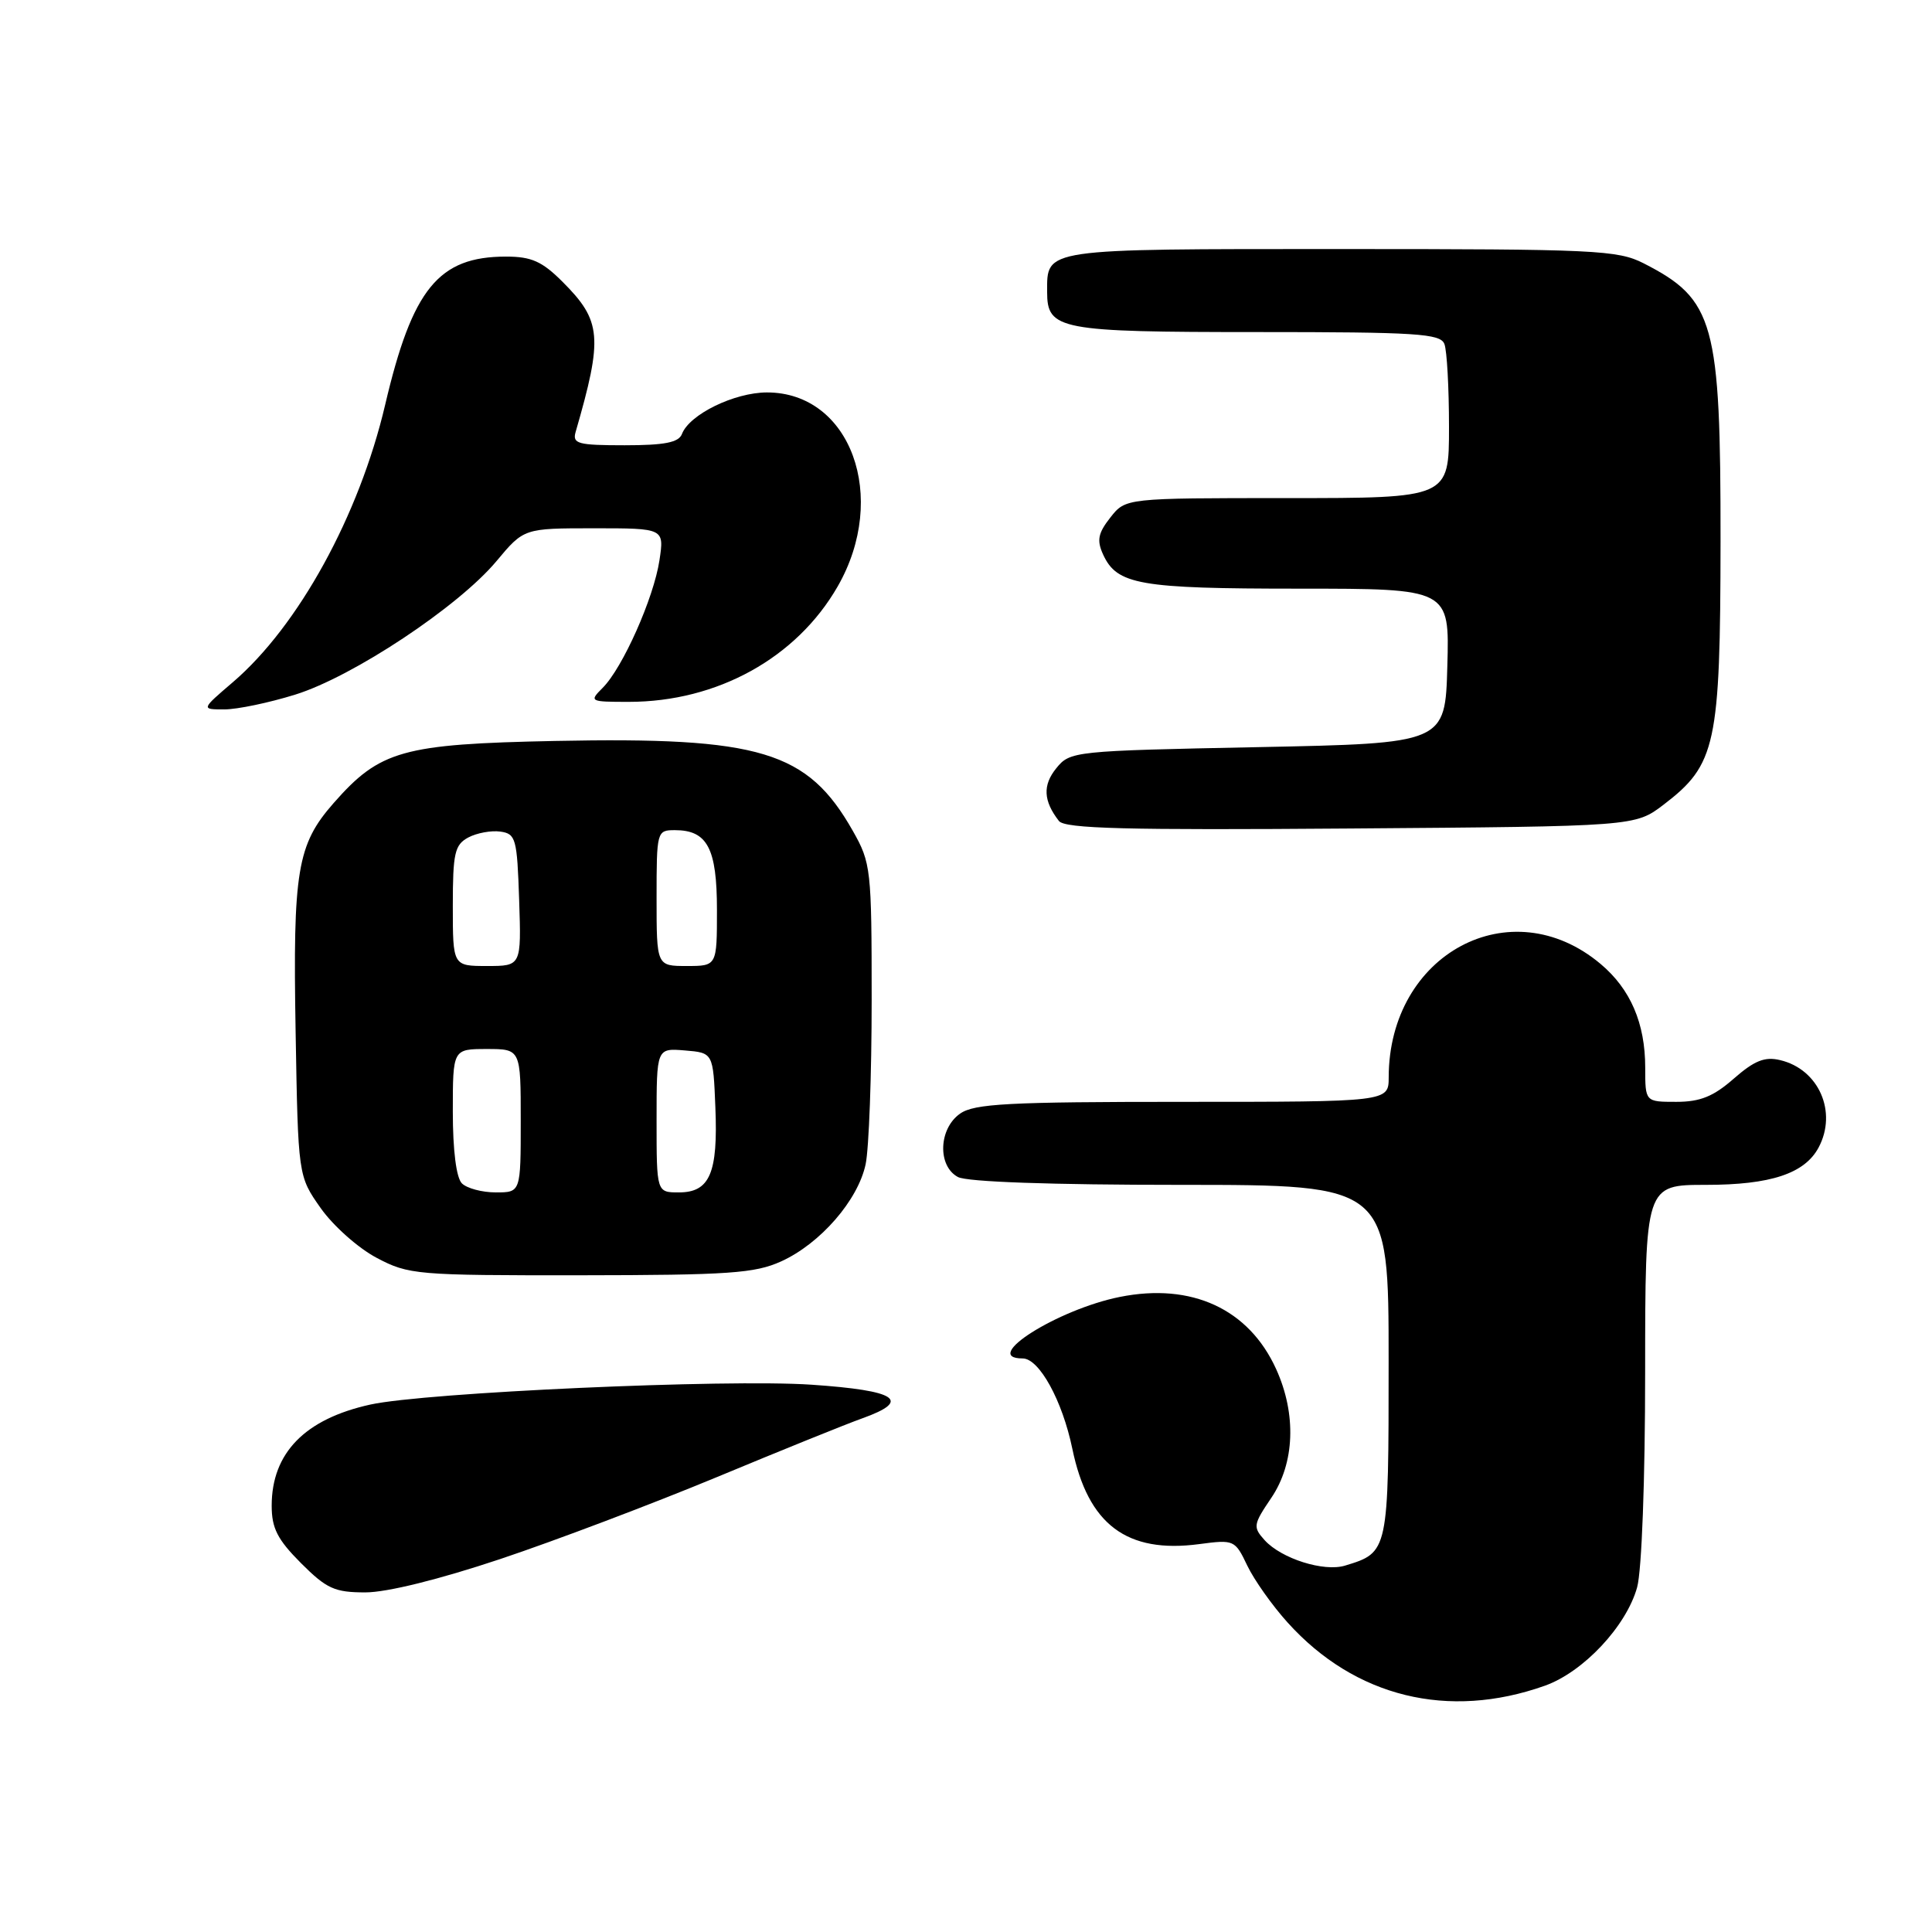 <?xml version="1.0" encoding="UTF-8" standalone="no"?>
<!DOCTYPE svg PUBLIC "-//W3C//DTD SVG 1.1//EN" "http://www.w3.org/Graphics/SVG/1.1/DTD/svg11.dtd" >
<svg xmlns="http://www.w3.org/2000/svg" xmlns:xlink="http://www.w3.org/1999/xlink" version="1.1" viewBox="0 0 256 256">
 <g >
 <path fill="currentColor"
d=" M 204.69 223.37 C 209.80 221.56 215.50 215.48 216.93 210.32 C 217.54 208.10 217.99 196.11 217.99 181.75 C 218.00 157.00 218.00 157.00 226.05 157.00 C 234.61 157.00 239.12 155.51 240.97 152.06 C 243.49 147.35 241.00 141.67 235.87 140.47 C 233.84 139.98 232.46 140.54 229.74 142.92 C 227.04 145.29 225.29 146.00 222.12 146.00 C 218.00 146.00 218.00 146.00 218.00 141.47 C 218.00 135.59 216.05 131.06 212.09 127.73 C 200.20 117.73 184.03 126.37 184.01 142.75 C 184.00 146.00 184.00 146.00 156.72 146.00 C 133.65 146.00 129.10 146.24 127.22 147.56 C 124.37 149.55 124.20 154.50 126.93 155.96 C 128.13 156.61 139.34 157.00 156.43 157.00 C 184.00 157.00 184.00 157.00 184.00 180.35 C 184.00 205.67 183.99 205.70 178.23 207.45 C 175.42 208.31 169.79 206.53 167.57 204.08 C 166.00 202.34 166.06 202.01 168.45 198.48 C 171.56 193.89 171.81 187.39 169.10 181.42 C 165.48 173.44 157.90 169.94 148.38 171.85 C 140.11 173.51 129.86 180.00 135.51 180.00 C 137.70 180.00 140.77 185.59 142.09 191.97 C 144.17 202.02 149.31 205.88 158.92 204.60 C 163.52 203.99 163.65 204.05 165.27 207.45 C 166.18 209.35 168.59 212.76 170.63 215.01 C 179.54 224.88 191.91 227.91 204.69 223.37 Z  M 66.29 206.58 C 73.56 204.15 86.47 199.26 95.00 195.72 C 103.53 192.17 112.19 188.67 114.25 187.94 C 120.87 185.57 118.87 184.25 107.52 183.48 C 96.25 182.71 56.37 184.51 49.08 186.11 C 40.40 188.02 36.00 192.53 36.00 199.52 C 36.00 202.50 36.77 204.00 39.88 207.12 C 43.28 210.52 44.34 211.00 48.42 211.00 C 51.28 211.00 58.21 209.28 66.29 206.58 Z  M 103.51 167.14 C 108.70 164.78 113.69 159.04 114.70 154.27 C 115.14 152.20 115.50 142.40 115.50 132.50 C 115.50 115.14 115.41 114.34 113.00 110.09 C 107.01 99.52 100.76 97.63 73.53 98.18 C 53.31 98.59 50.34 99.43 44.20 106.42 C 39.37 111.92 38.80 115.37 39.17 136.67 C 39.50 155.83 39.50 155.83 42.50 160.09 C 44.15 162.43 47.48 165.39 49.91 166.67 C 54.15 168.91 55.16 169.00 76.91 168.98 C 96.60 168.96 100.02 168.72 103.51 167.14 Z  M 220.44 106.62 C 227.39 101.31 227.95 98.70 227.98 71.72 C 228.00 42.69 227.17 39.68 217.79 34.89 C 214.35 33.14 211.42 33.00 177.66 33.00 C 137.97 33.00 138.75 32.89 138.75 38.68 C 138.75 43.70 140.32 44.00 166.58 44.00 C 187.73 44.00 190.86 44.20 191.39 45.58 C 191.73 46.45 192.00 51.40 192.00 56.58 C 192.00 66.00 192.00 66.00 170.57 66.00 C 149.15 66.00 149.15 66.00 147.13 68.57 C 145.50 70.64 145.31 71.59 146.16 73.46 C 148.00 77.48 150.94 78.00 172.08 78.00 C 192.07 78.00 192.07 78.00 191.78 88.25 C 191.50 98.50 191.50 98.50 166.66 99.00 C 142.24 99.49 141.79 99.54 139.96 101.80 C 138.14 104.04 138.25 106.13 140.31 108.78 C 141.09 109.80 149.22 110.01 178.98 109.78 C 216.66 109.50 216.66 109.50 220.44 106.62 Z  M 39.12 92.04 C 46.75 89.67 60.74 80.39 65.78 74.36 C 69.42 70.00 69.42 70.00 78.72 70.00 C 88.02 70.00 88.02 70.00 87.38 74.25 C 86.62 79.25 82.51 88.49 79.86 91.14 C 78.05 92.95 78.13 93.00 83.32 93.00 C 95.03 93.00 105.56 87.18 111.00 77.70 C 117.79 65.86 112.72 51.99 101.62 52.00 C 97.30 52.01 91.35 54.91 90.36 57.51 C 89.93 58.63 88.07 59.00 82.78 59.00 C 76.57 59.00 75.83 58.80 76.27 57.25 C 79.91 44.67 79.72 42.52 74.54 37.34 C 71.83 34.63 70.42 34.00 67.05 34.00 C 58.11 34.00 54.64 38.25 51.03 53.66 C 47.59 68.31 39.54 82.95 30.86 90.39 C 26.64 94.00 26.64 94.00 29.73 94.00 C 31.43 94.00 35.65 93.12 39.12 92.04 Z  M 61.20 156.80 C 60.46 156.06 60.00 152.42 60.00 147.30 C 60.00 139.00 60.00 139.00 64.50 139.00 C 69.00 139.00 69.00 139.00 69.00 148.50 C 69.00 158.00 69.00 158.00 65.70 158.00 C 63.88 158.00 61.86 157.46 61.20 156.80 Z  M 87.00 148.44 C 87.00 138.88 87.00 138.88 90.75 139.19 C 94.50 139.50 94.50 139.50 94.79 146.73 C 95.15 155.44 94.05 158.00 89.96 158.00 C 87.00 158.00 87.00 158.00 87.00 148.44 Z  M 60.00 120.04 C 60.00 113.03 60.25 111.94 62.05 110.97 C 63.18 110.37 65.09 110.02 66.30 110.19 C 68.35 110.48 68.52 111.10 68.79 119.25 C 69.08 128.00 69.08 128.00 64.54 128.00 C 60.00 128.00 60.00 128.00 60.00 120.04 Z  M 87.00 119.00 C 87.00 110.14 87.04 110.00 89.43 110.00 C 93.73 110.00 95.00 112.40 95.00 120.57 C 95.00 128.00 95.00 128.00 91.00 128.00 C 87.00 128.00 87.00 128.00 87.00 119.00 Z "/>
</g>
</svg>